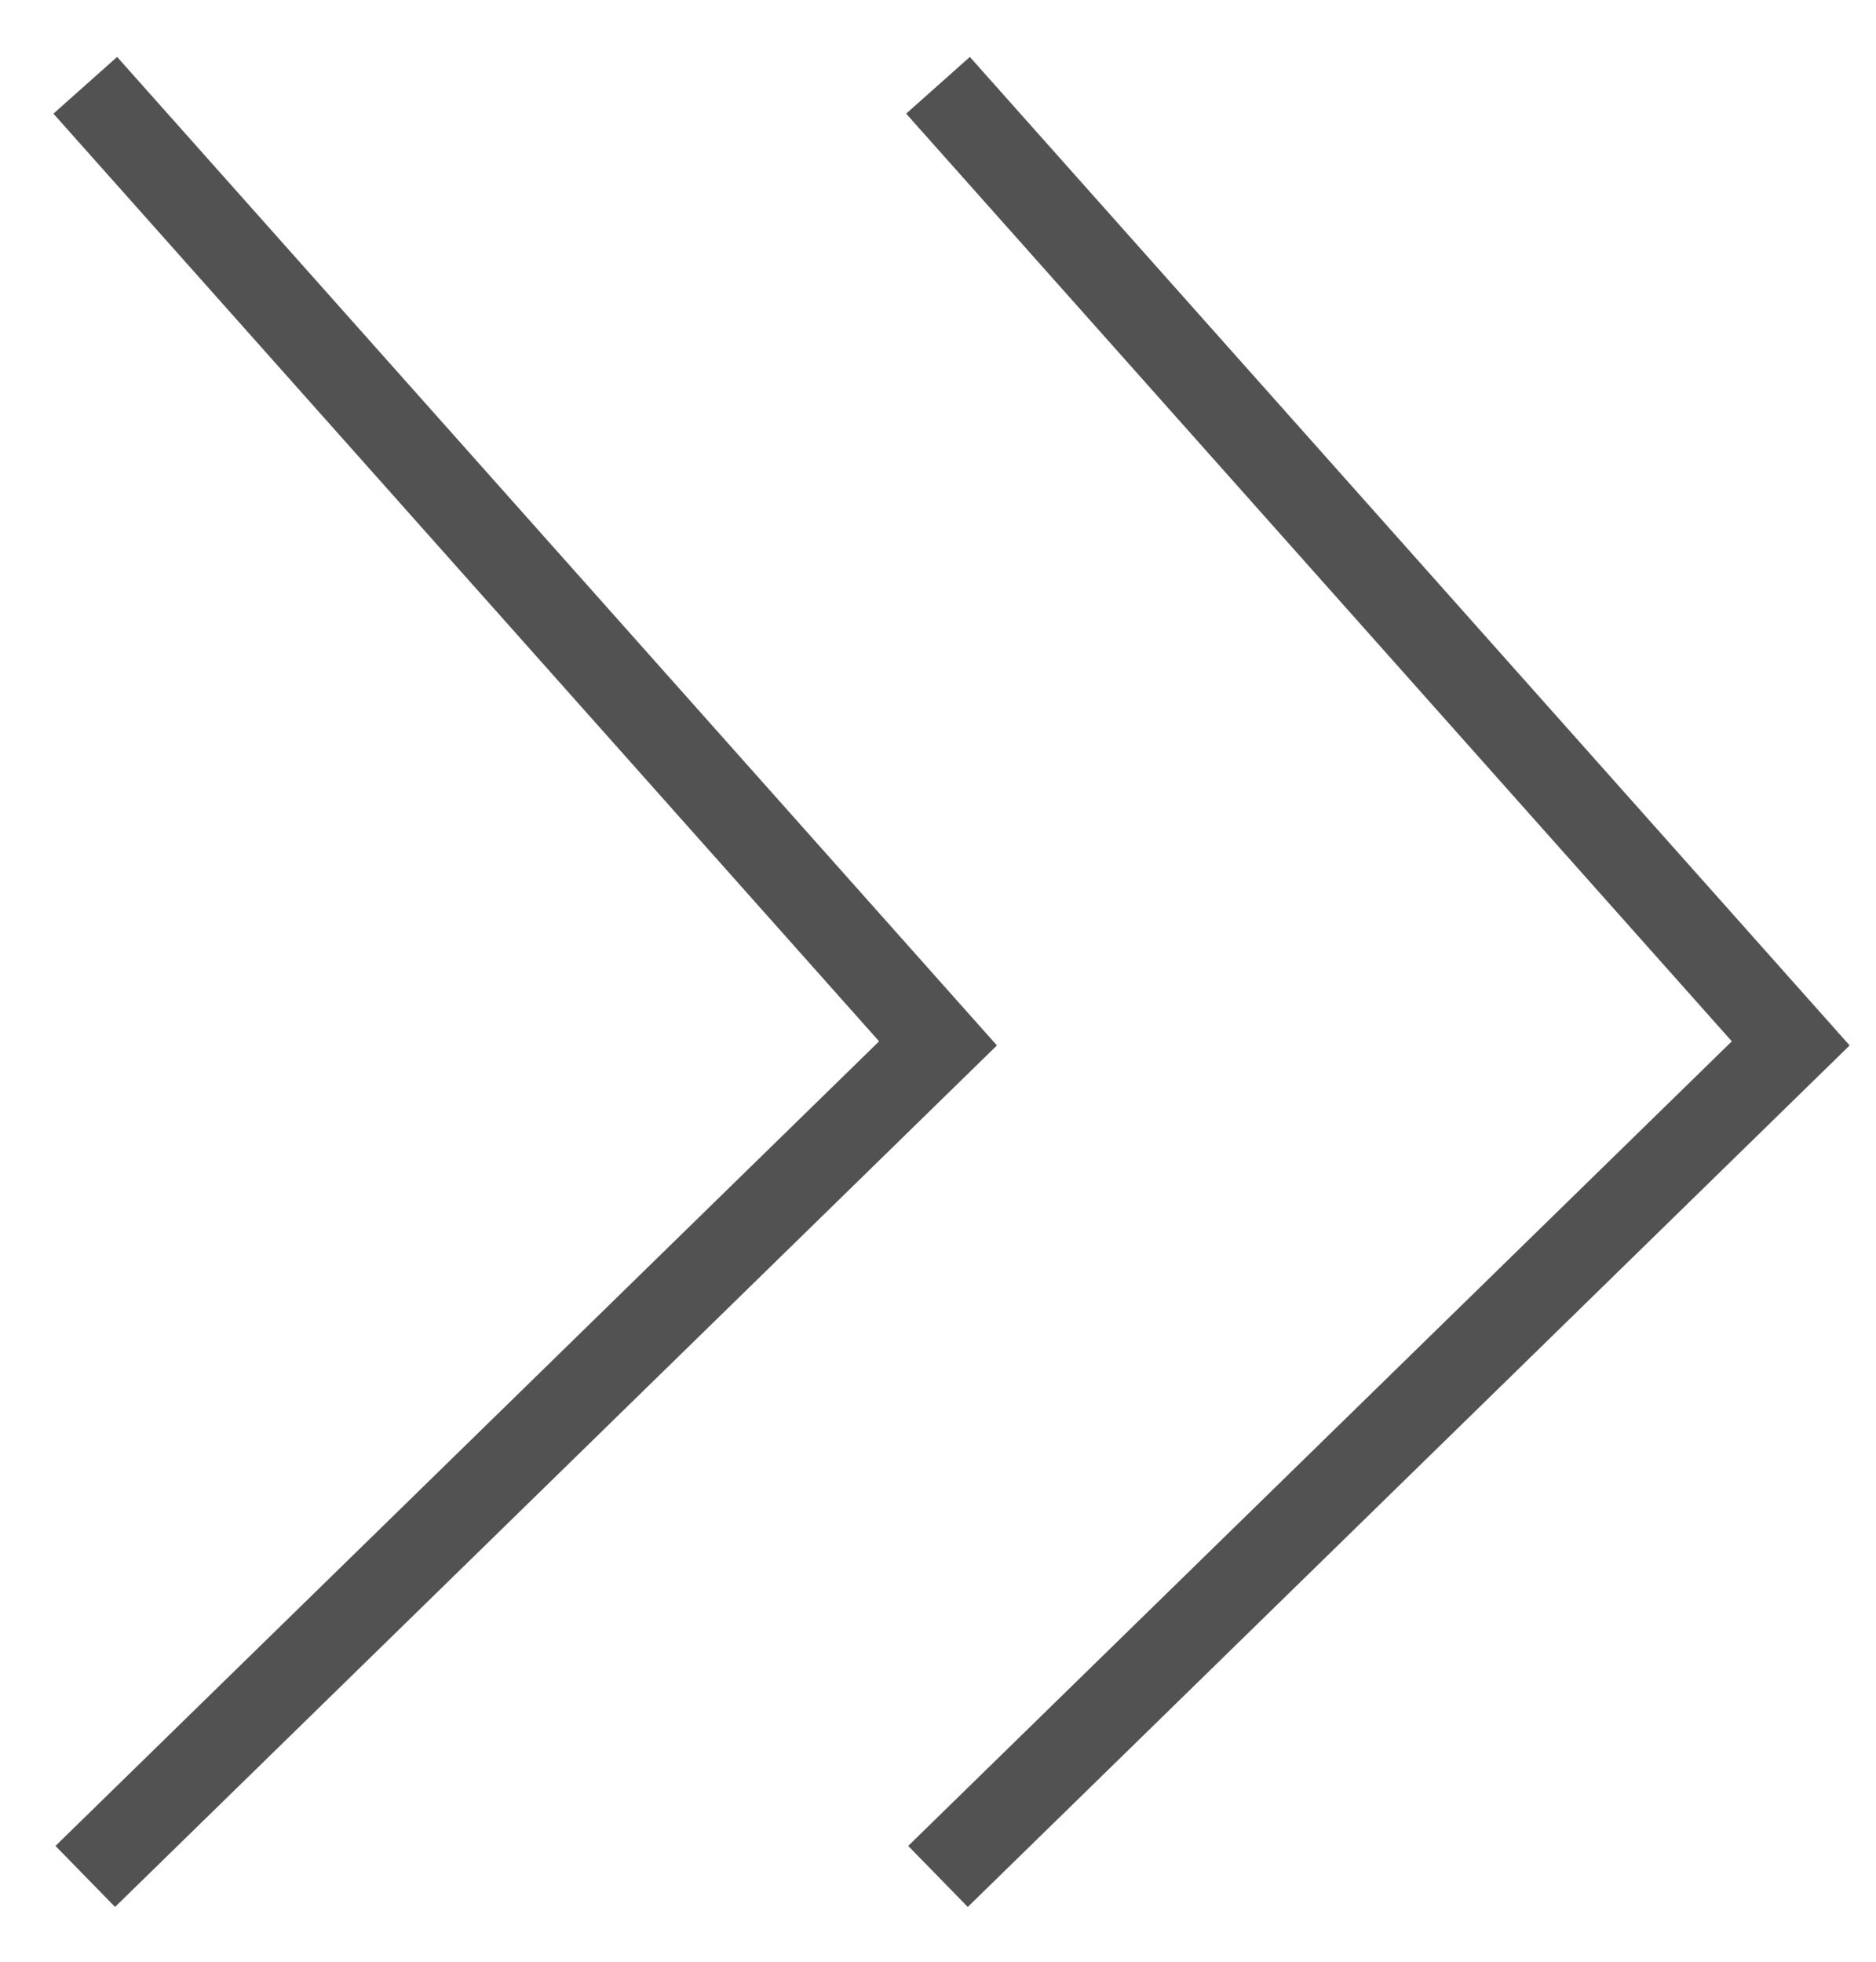 <svg width="22" height="23" viewBox="0 0 22 23" fill="none" xmlns="http://www.w3.org/2000/svg">
<path d="M11 1L21 12.233L11 22" stroke="#525252"/>
<path d="M1 1L11 12.233L1 22" stroke="#525252"/>
</svg>
